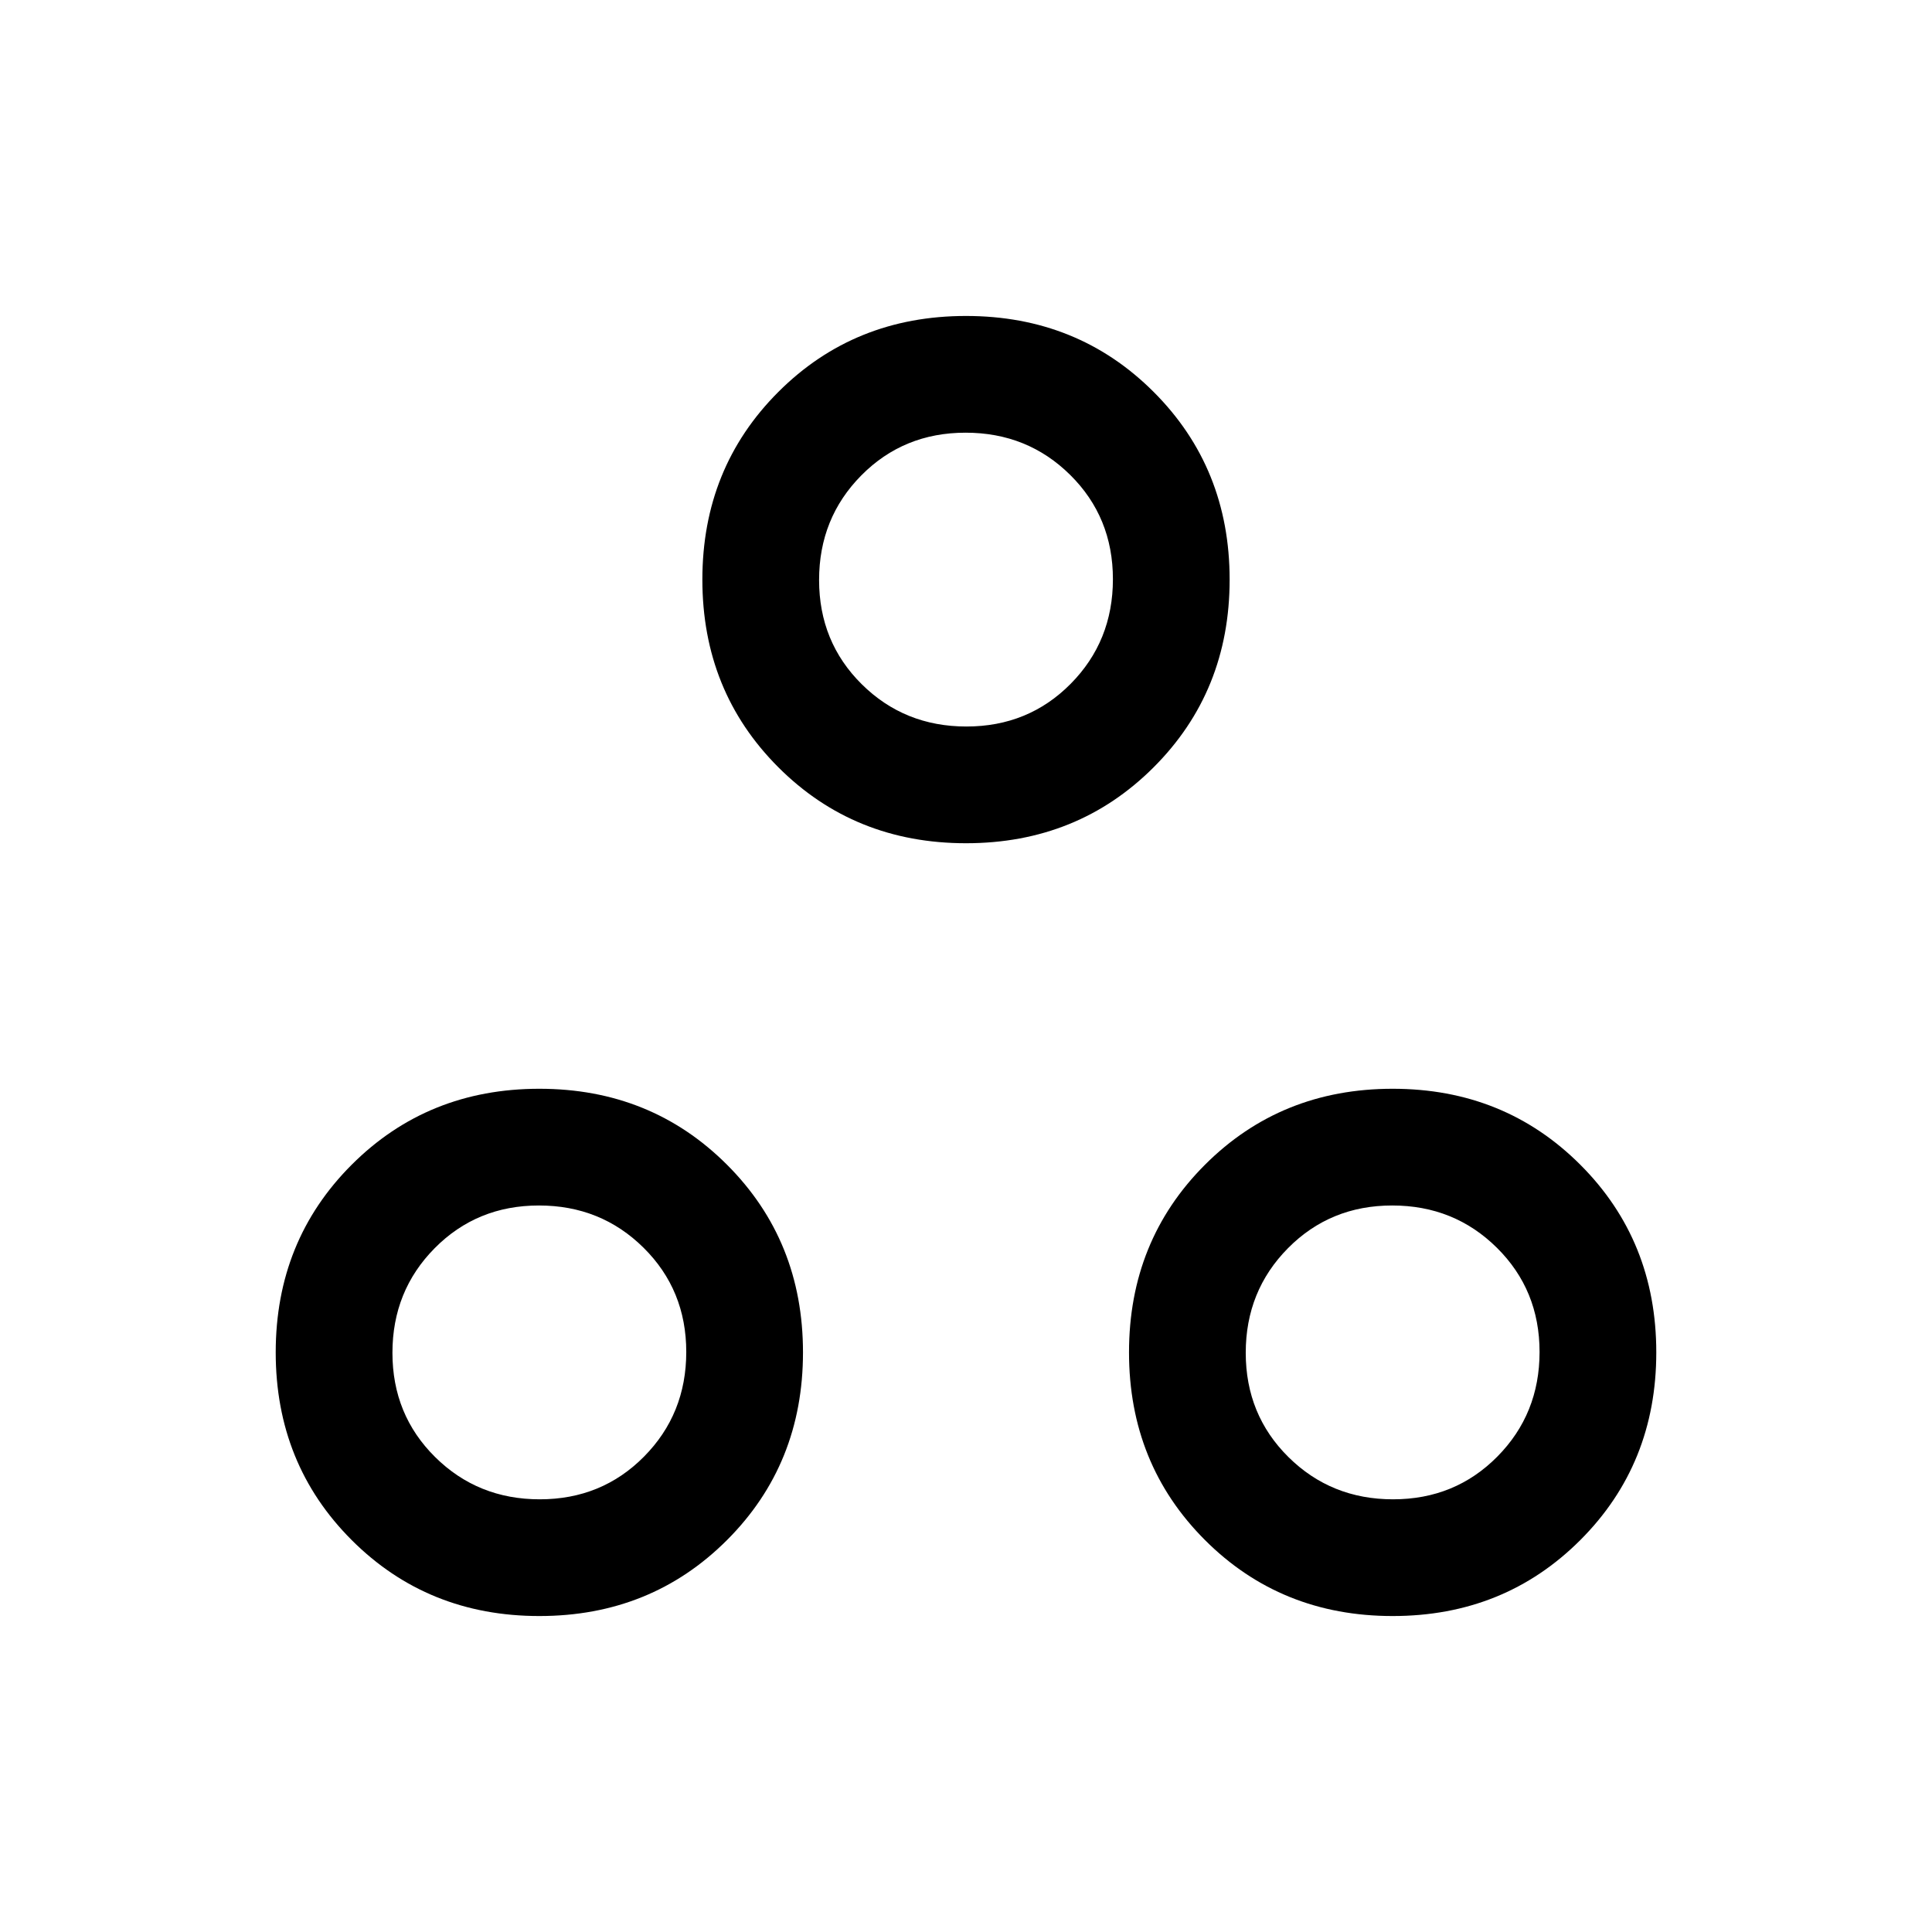 <svg xmlns="http://www.w3.org/2000/svg" height="20" viewBox="0 -960 960 960" width="20"><path d="M480-541q-55.5 0-93.25-37.75T349-672q0-55.5 37.75-93.25T480-803q55.5 0 93.25 37.75T611-672q0 55.5-37.75 93.25T480-541Zm.21-58Q511-599 532-620.21t21-52Q553-703 531.79-724t-52-21Q449-745 428-723.79t-21 52Q407-641 428.21-620t52 21ZM268-157q-55.5 0-93.25-37.75T137-288q0-55.5 37.75-93.25T268-419q55.5 0 93.25 37.75T399-288q0 55.5-37.75 93.25T268-157Zm.21-58Q299-215 320-236.21t21-52Q341-319 319.79-340t-52-21Q237-361 216-339.79t-21 52Q195-257 216.21-236t52 21ZM692-157q-55.5 0-93.25-37.75T561-288q0-55.5 37.75-93.25T692-419q55.5 0 93.25 37.75T823-288q0 55.5-37.75 93.25T692-157Zm.21-58Q723-215 744-236.21t21-52Q765-319 743.79-340t-52-21Q661-361 640-339.79t-21 52Q619-257 640.21-236t52 21ZM480-672ZM271-288Zm420 0Z"/></svg>